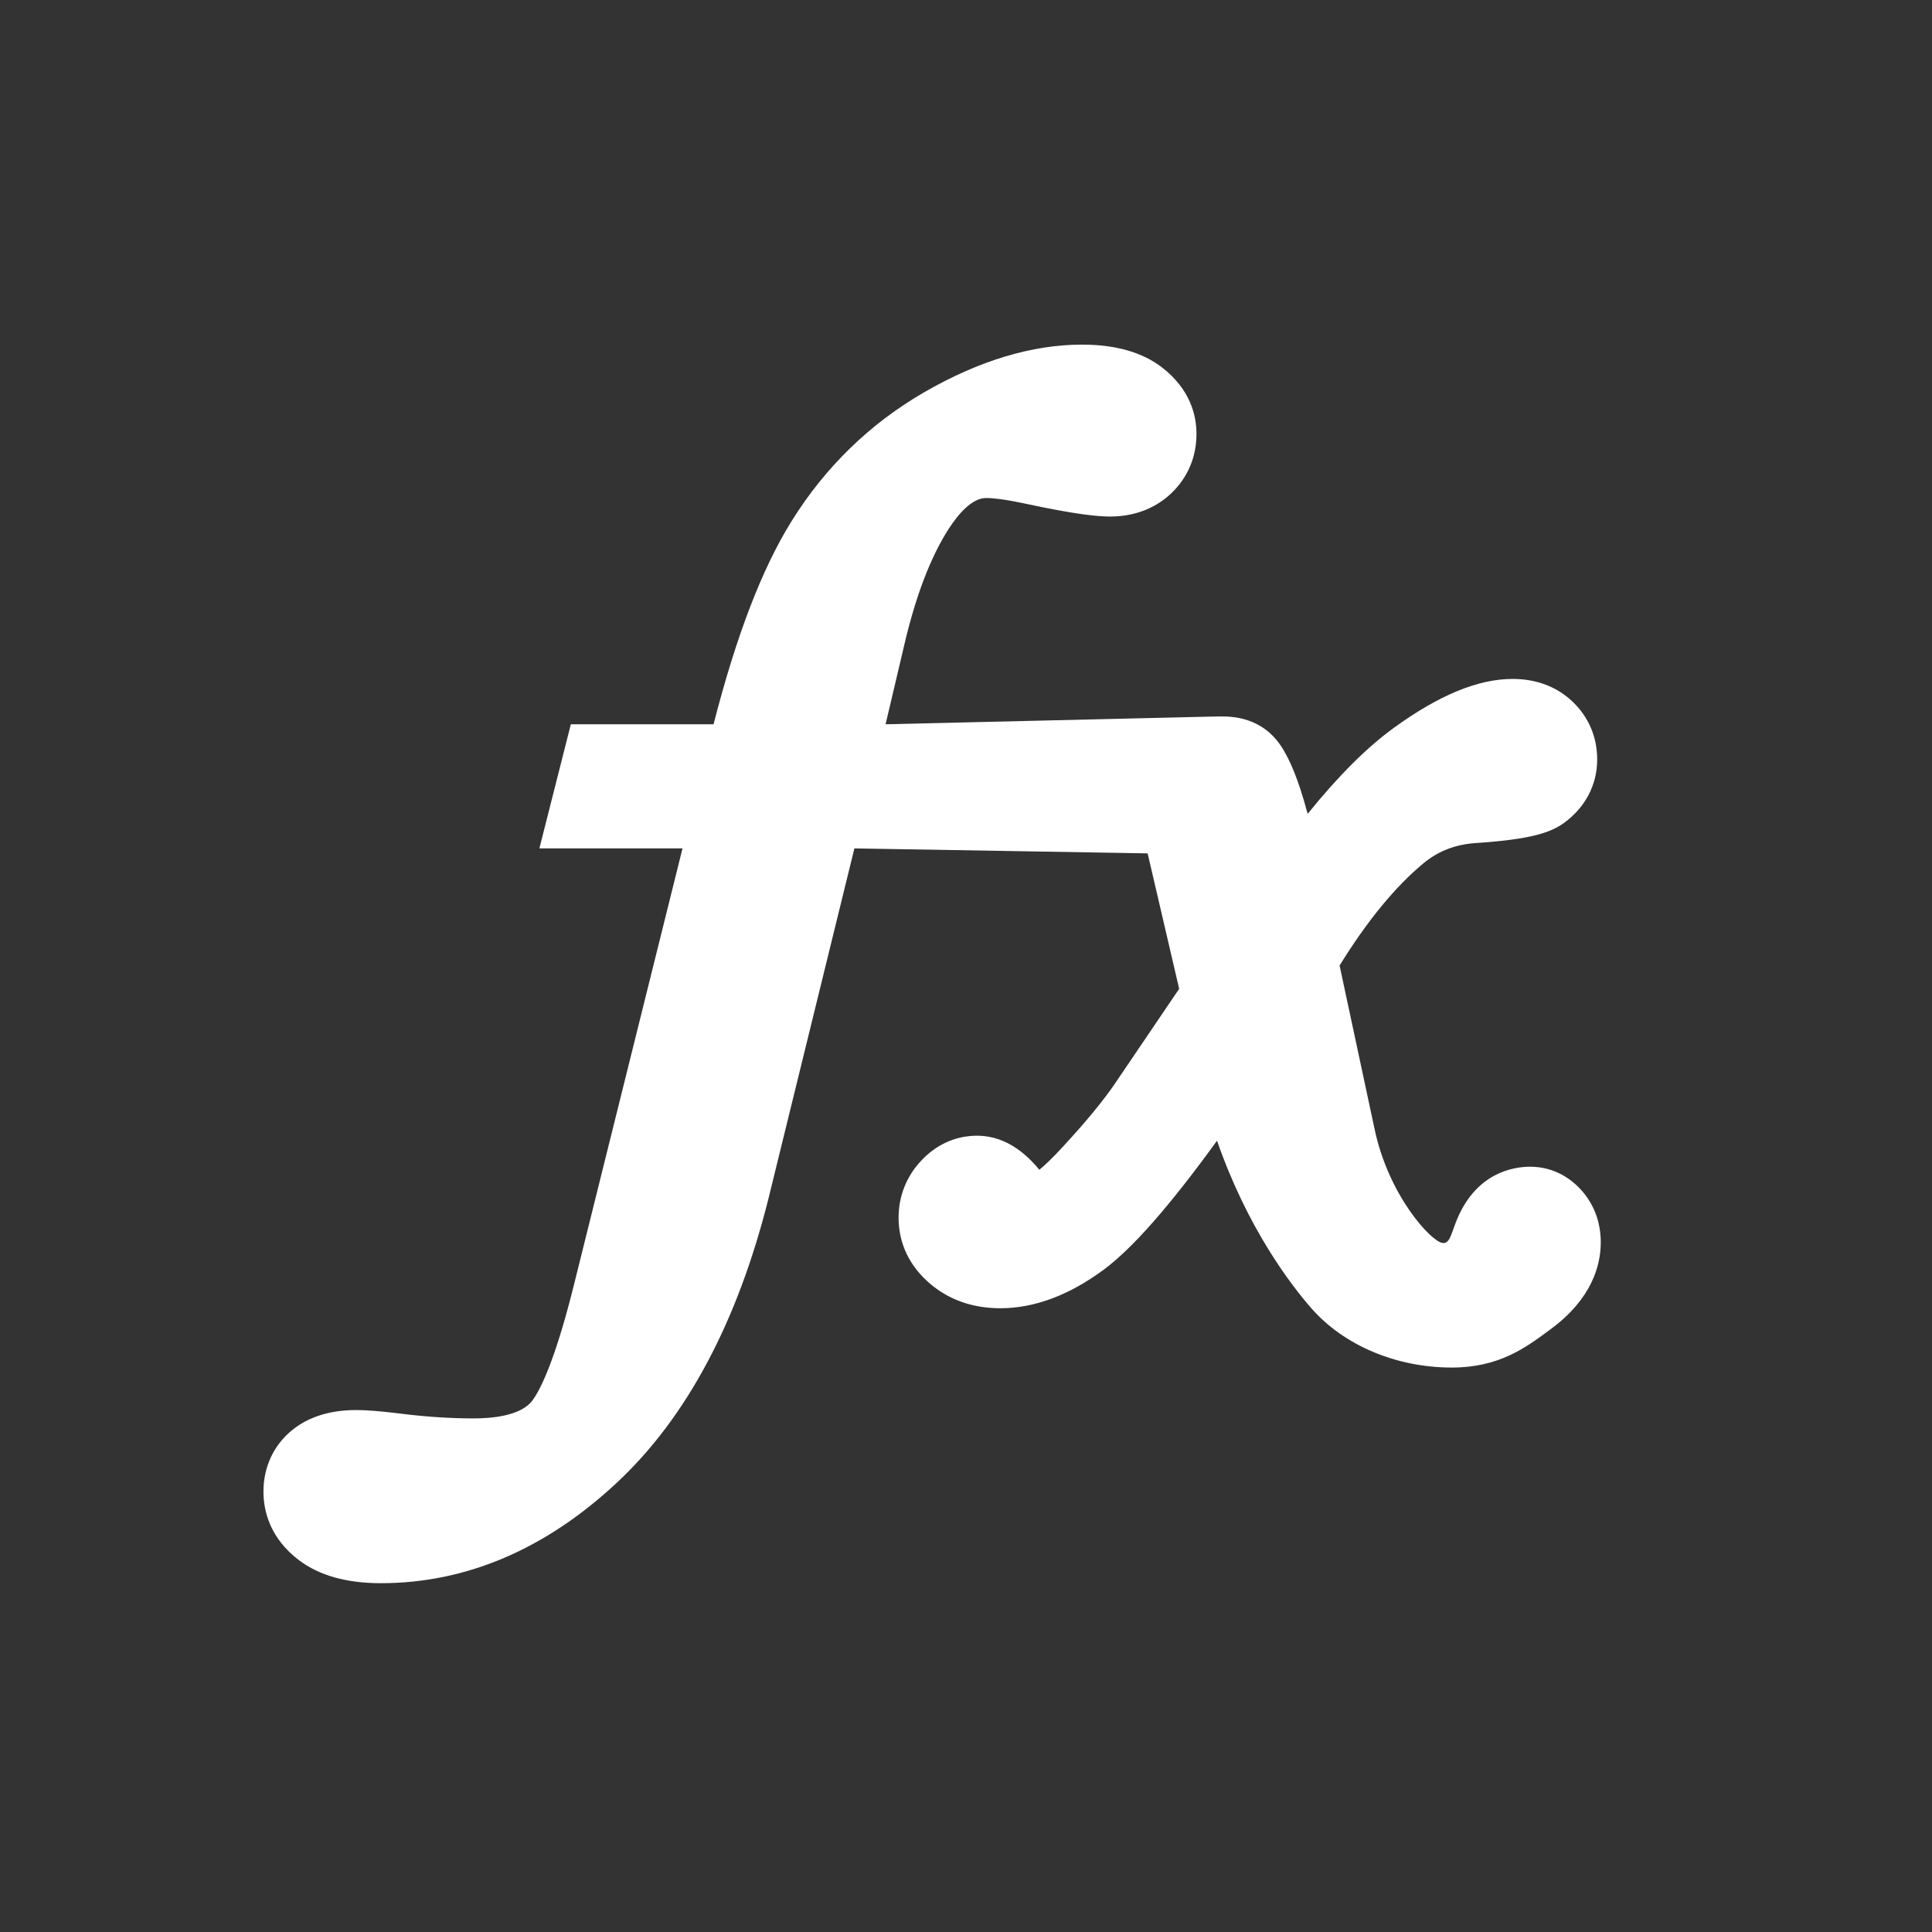 <?xml version="1.0" encoding="UTF-8" standalone="no"?>
<!DOCTYPE svg PUBLIC "-//W3C//DTD SVG 1.1//EN" "http://www.w3.org/Graphics/SVG/1.1/DTD/svg11.dtd">
<svg width="22px" height="22px" version="1.1" xmlns="http://www.w3.org/2000/svg" xmlns:xlink="http://www.w3.org/1999/xlink" xml:space="preserve" xmlns:serif="http://www.serif.com/" style="fill-rule:evenodd;clip-rule:evenodd;stroke-linejoin:round;stroke-miterlimit:2;">
    <rect width="100%" height="100%" fill="#333333" stroke="none"/>
    <rect x="0" y="0" width="22" height="22" style="fill-opacity:0;"/>
    <g transform="matrix(0.16,0,0,0.16,3,3.362)">
        <path d="M93.779,63.676C92.798,62.594 91.539,62.023 90.14,62.023C88.995,62.023 86.187,62.419 84.822,66.085C84.478,67.007 84.379,67.498 83.915,67.448C83.129,67.37 80.07,64.102 79.07,59.303L76.588,47.703C78.549,44.526 80.565,42.074 82.576,40.411C83.656,39.529 84.89,39.062 86.384,38.981C90.199,38.721 91.587,38.241 92.524,37.582C94.071,36.467 94.921,34.854 94.921,33.04C94.921,31.444 94.317,30.021 93.171,28.925C92.065,27.866 90.59,27.307 88.911,27.307C86.443,27.307 83.672,28.449 80.437,30.797C78.527,32.185 76.502,34.203 74.316,36.908C73.605,34.255 72.997,33.019 72.545,32.28C71.149,29.977 68.881,29.977 68.135,29.977L67.322,29.99L44.277,30.534L45.574,25.028C46.402,21.435 47.489,18.592 48.8,16.578C49.438,15.598 50.414,14.43 51.438,14.43C51.825,14.43 52.59,14.493 54.02,14.79C57.998,15.65 59.485,15.749 60.259,15.749C61.967,15.749 63.469,15.178 64.606,14.098C65.782,12.979 66.403,11.515 66.403,9.865C66.403,8.575 65.979,6.709 63.958,5.143C62.562,4.062 60.647,3.514 58.267,3.514C54.699,3.514 50.918,4.655 47.026,6.904C43.164,9.136 39.988,12.221 37.588,16.075C35.483,19.454 33.659,24.199 32.033,30.534L21.877,30.534L19.639,39.365L29.825,39.365L22.085,70.481C20.482,76.924 19.308,78.509 18.987,78.842C18.112,79.746 16.307,79.936 14.947,79.936C13.264,79.936 11.47,79.815 9.598,79.575C8.312,79.418 7.333,79.341 6.607,79.341C4.729,79.341 3.184,79.829 2.017,80.789C0.716,81.858 0,83.403 0,85.14C0,86.497 0.44,88.449 2.539,90.035C3.973,91.115 5.928,91.663 8.352,91.663C14.421,91.663 20.077,89.252 25.165,84.498C30.112,79.874 33.736,73.085 35.938,64.303L42.057,39.368L62.927,39.722L65.171,49.362L60.598,56.11C59.774,57.319 58.547,58.811 56.94,60.551C56.1,61.471 55.542,61.977 55.219,62.24C53.903,60.632 52.41,59.816 50.787,59.816C49.262,59.816 47.877,60.441 46.785,61.62C45.749,62.736 45.202,64.134 45.202,65.658C45.202,67.488 45.985,69.117 47.466,70.367C48.823,71.513 50.5,72.095 52.447,72.095C54.861,72.095 57.331,71.174 59.791,69.358C61.844,67.839 64.488,64.832 67.865,60.169C70.035,66.409 73.113,70.421 74.579,72.096C76.892,74.74 80.628,76.316 84.572,76.316C87.92,76.316 89.816,74.914 91.488,73.675L91.636,73.566C94.562,71.402 95.176,69.021 95.176,67.4C95.174,65.965 94.691,64.679 93.779,63.676Z" style="fill:white;fill-rule:nonzero;"/>
    </g>
</svg>

